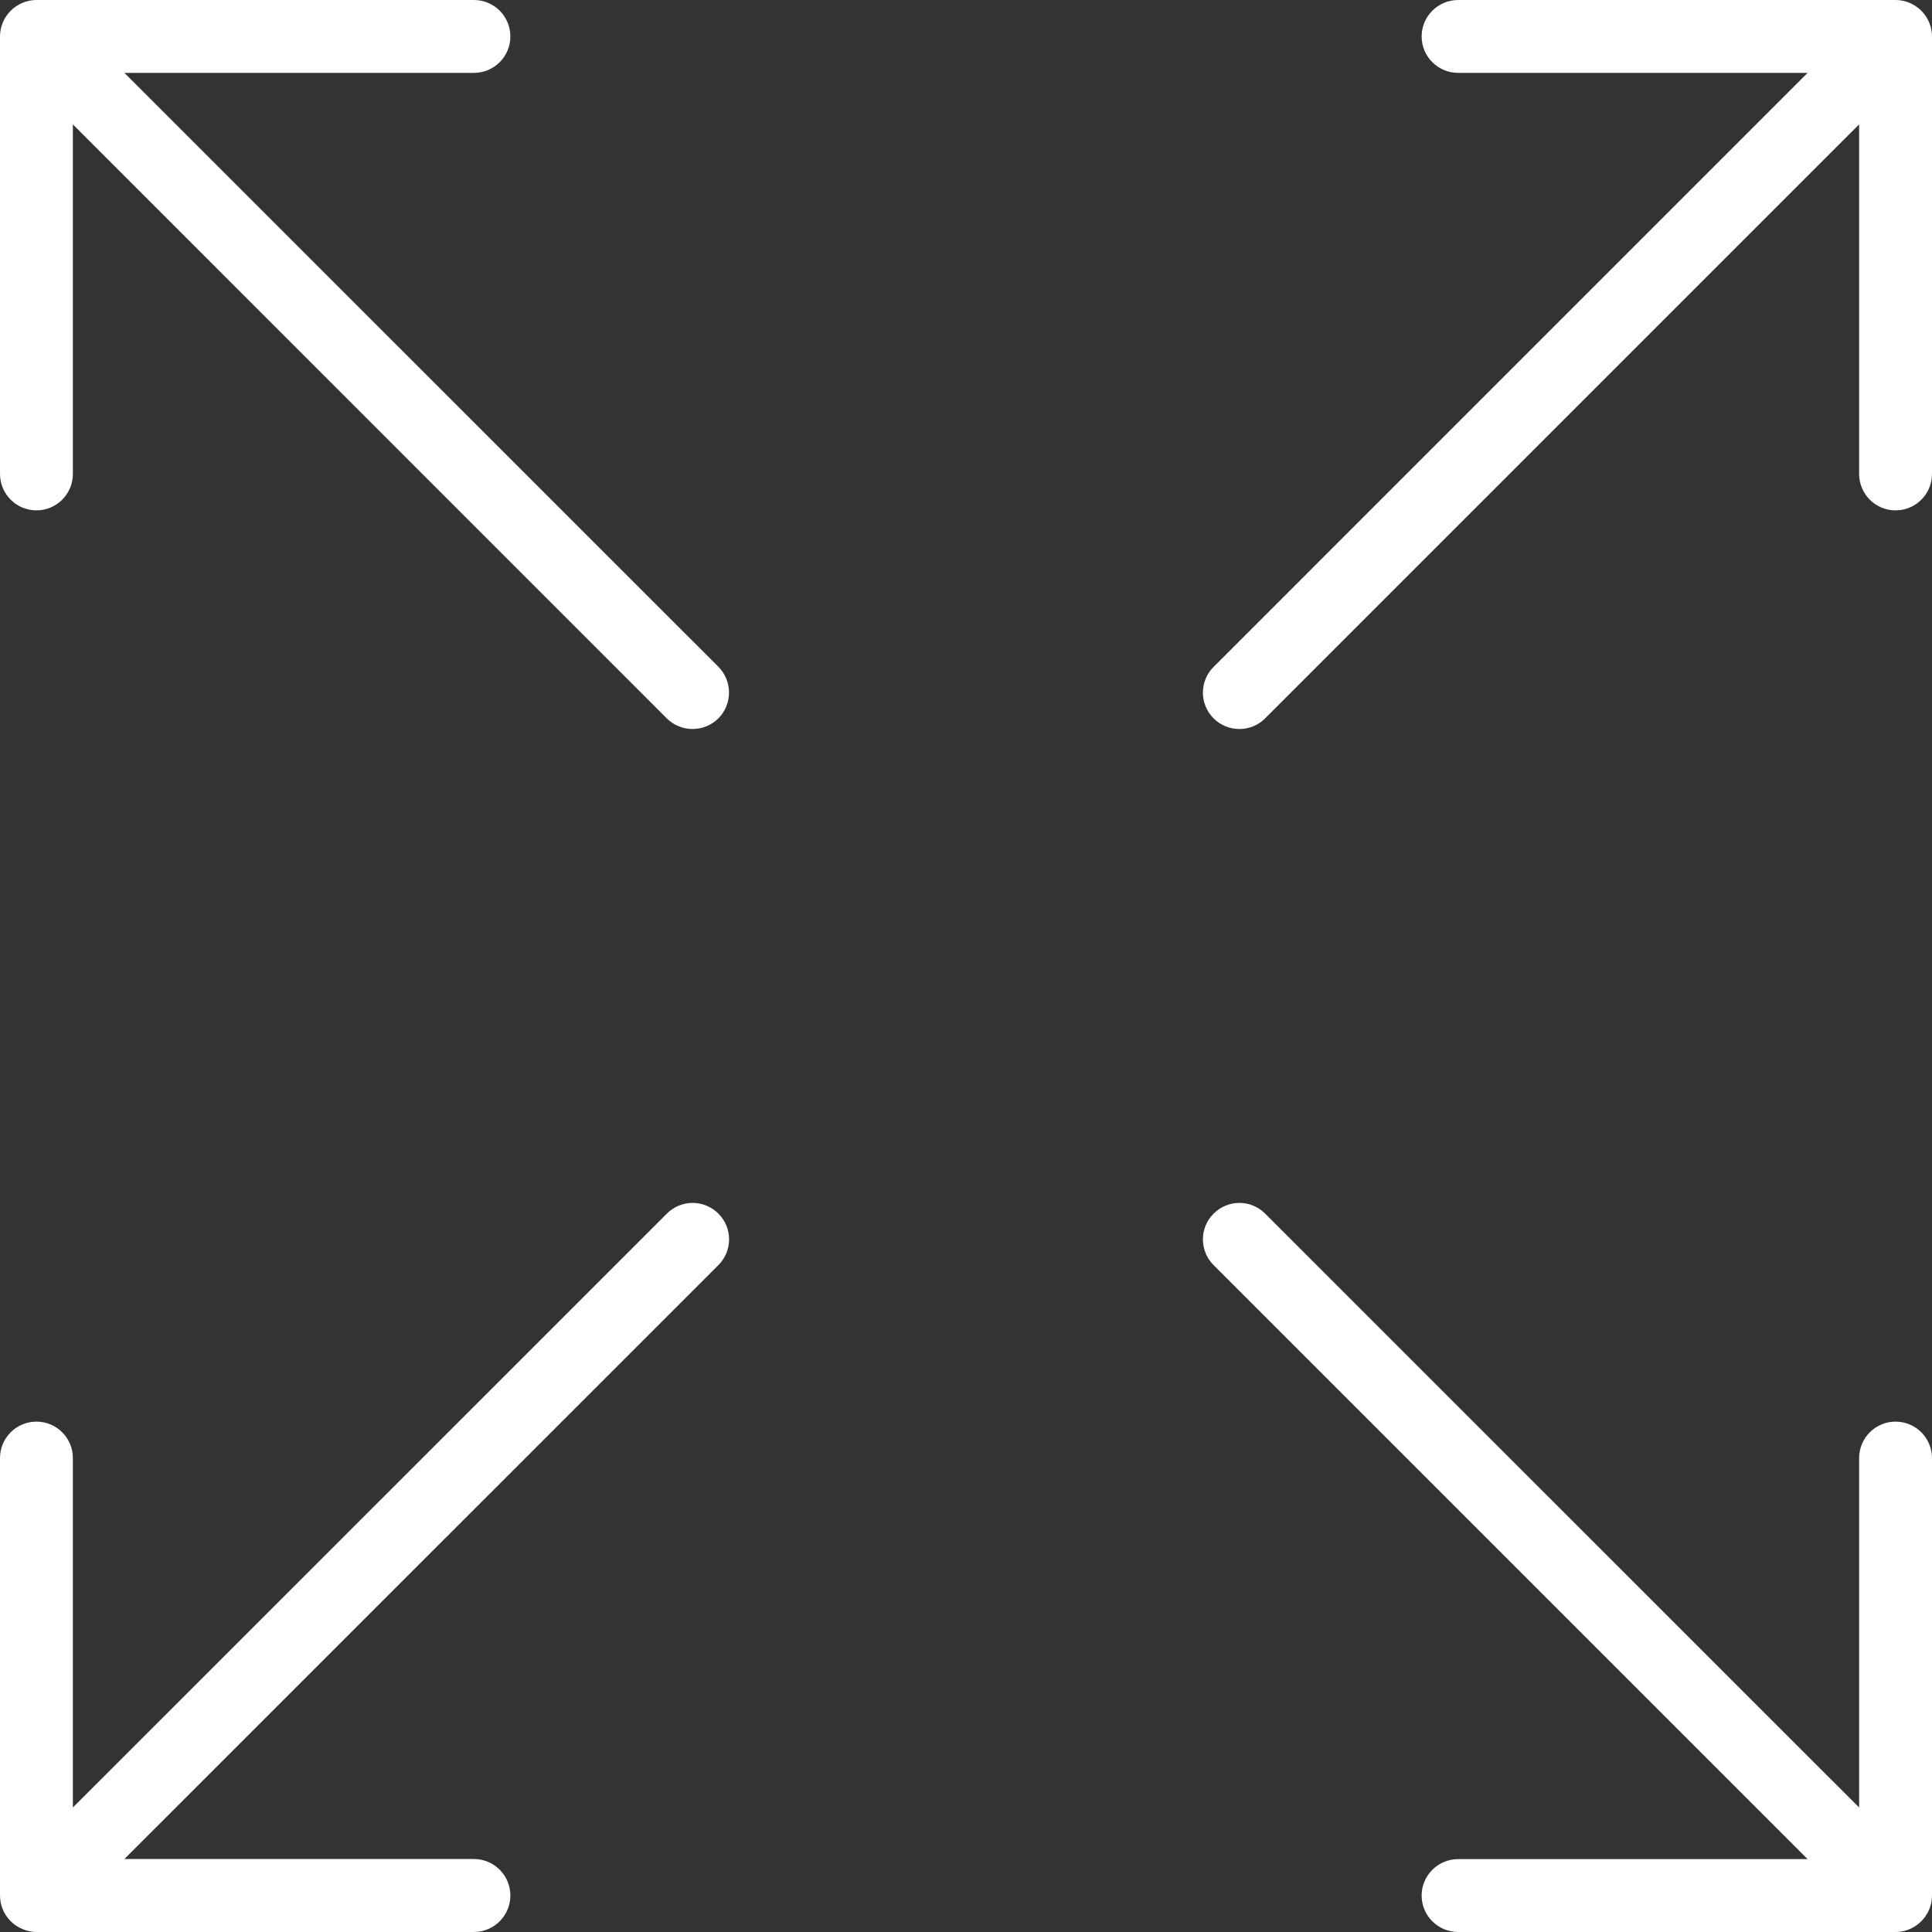 <svg width="18" height="18" viewBox="0 0 18 18" fill="none" xmlns="http://www.w3.org/2000/svg">
<rect x="0" y="0" width="18" height="18" fill="#333333" stroke="none"/>
<g clip-path="url(#clip0)">
<path d="M17.974 0.21C17.94 0.127 17.873 0.061 17.79 0.026C17.749 0.009 17.705 0 17.66 0H13.585C13.398 0 13.245 0.152 13.245 0.34C13.245 0.527 13.398 0.679 13.585 0.679H16.841L11.307 6.213C11.174 6.346 11.174 6.56 11.307 6.693C11.373 6.759 11.46 6.792 11.547 6.792C11.634 6.792 11.721 6.759 11.787 6.693L17.321 1.159V4.415C17.321 4.603 17.473 4.755 17.66 4.755C17.848 4.755 18 4.603 18 4.415V0.34C18 0.295 17.991 0.251 17.974 0.21Z" fill="white"/>
<path d="M6.213 11.307L0.679 16.84V13.585C0.679 13.397 0.527 13.245 0.34 13.245C0.152 13.245 0 13.397 0 13.585V17.66C0 17.704 0.009 17.748 0.026 17.79C0.06 17.872 0.127 17.939 0.21 17.973C0.251 17.99 0.295 18 0.34 18H4.415C4.603 18 4.755 17.847 4.755 17.66C4.755 17.473 4.603 17.32 4.415 17.32H1.159L6.693 11.787C6.826 11.654 6.826 11.439 6.693 11.307C6.56 11.174 6.346 11.174 6.213 11.307Z" fill="white"/>
<path d="M0.34 4.755C0.527 4.755 0.679 4.603 0.679 4.415V1.159L6.212 6.693C6.279 6.759 6.366 6.792 6.452 6.792C6.539 6.792 6.626 6.759 6.693 6.693C6.825 6.56 6.825 6.345 6.693 6.212L1.159 0.679H4.415C4.603 0.679 4.755 0.527 4.755 0.34C4.755 0.152 4.603 0 4.415 0H0.34C0.295 0 0.251 0.009 0.21 0.026C0.127 0.061 0.061 0.127 0.026 0.21C0.009 0.251 0 0.295 0 0.34V4.415C0 4.603 0.152 4.755 0.34 4.755Z" fill="white"/>
<path d="M17.66 13.245C17.473 13.245 17.321 13.397 17.321 13.585V16.84L11.787 11.307C11.655 11.174 11.44 11.174 11.307 11.307C11.174 11.439 11.174 11.654 11.307 11.787L16.841 17.321H13.585C13.398 17.321 13.245 17.473 13.245 17.66C13.245 17.848 13.398 18 13.585 18H17.66C17.705 18 17.749 17.991 17.79 17.974C17.873 17.939 17.939 17.873 17.974 17.79C17.991 17.749 18 17.704 18 17.66V13.585C18 13.397 17.848 13.245 17.66 13.245Z" fill="white"/>
</g>
<defs>
<clipPath id="clip0">
<rect width="18" height="18" fill="white"/>
</clipPath>
</defs>
</svg>
